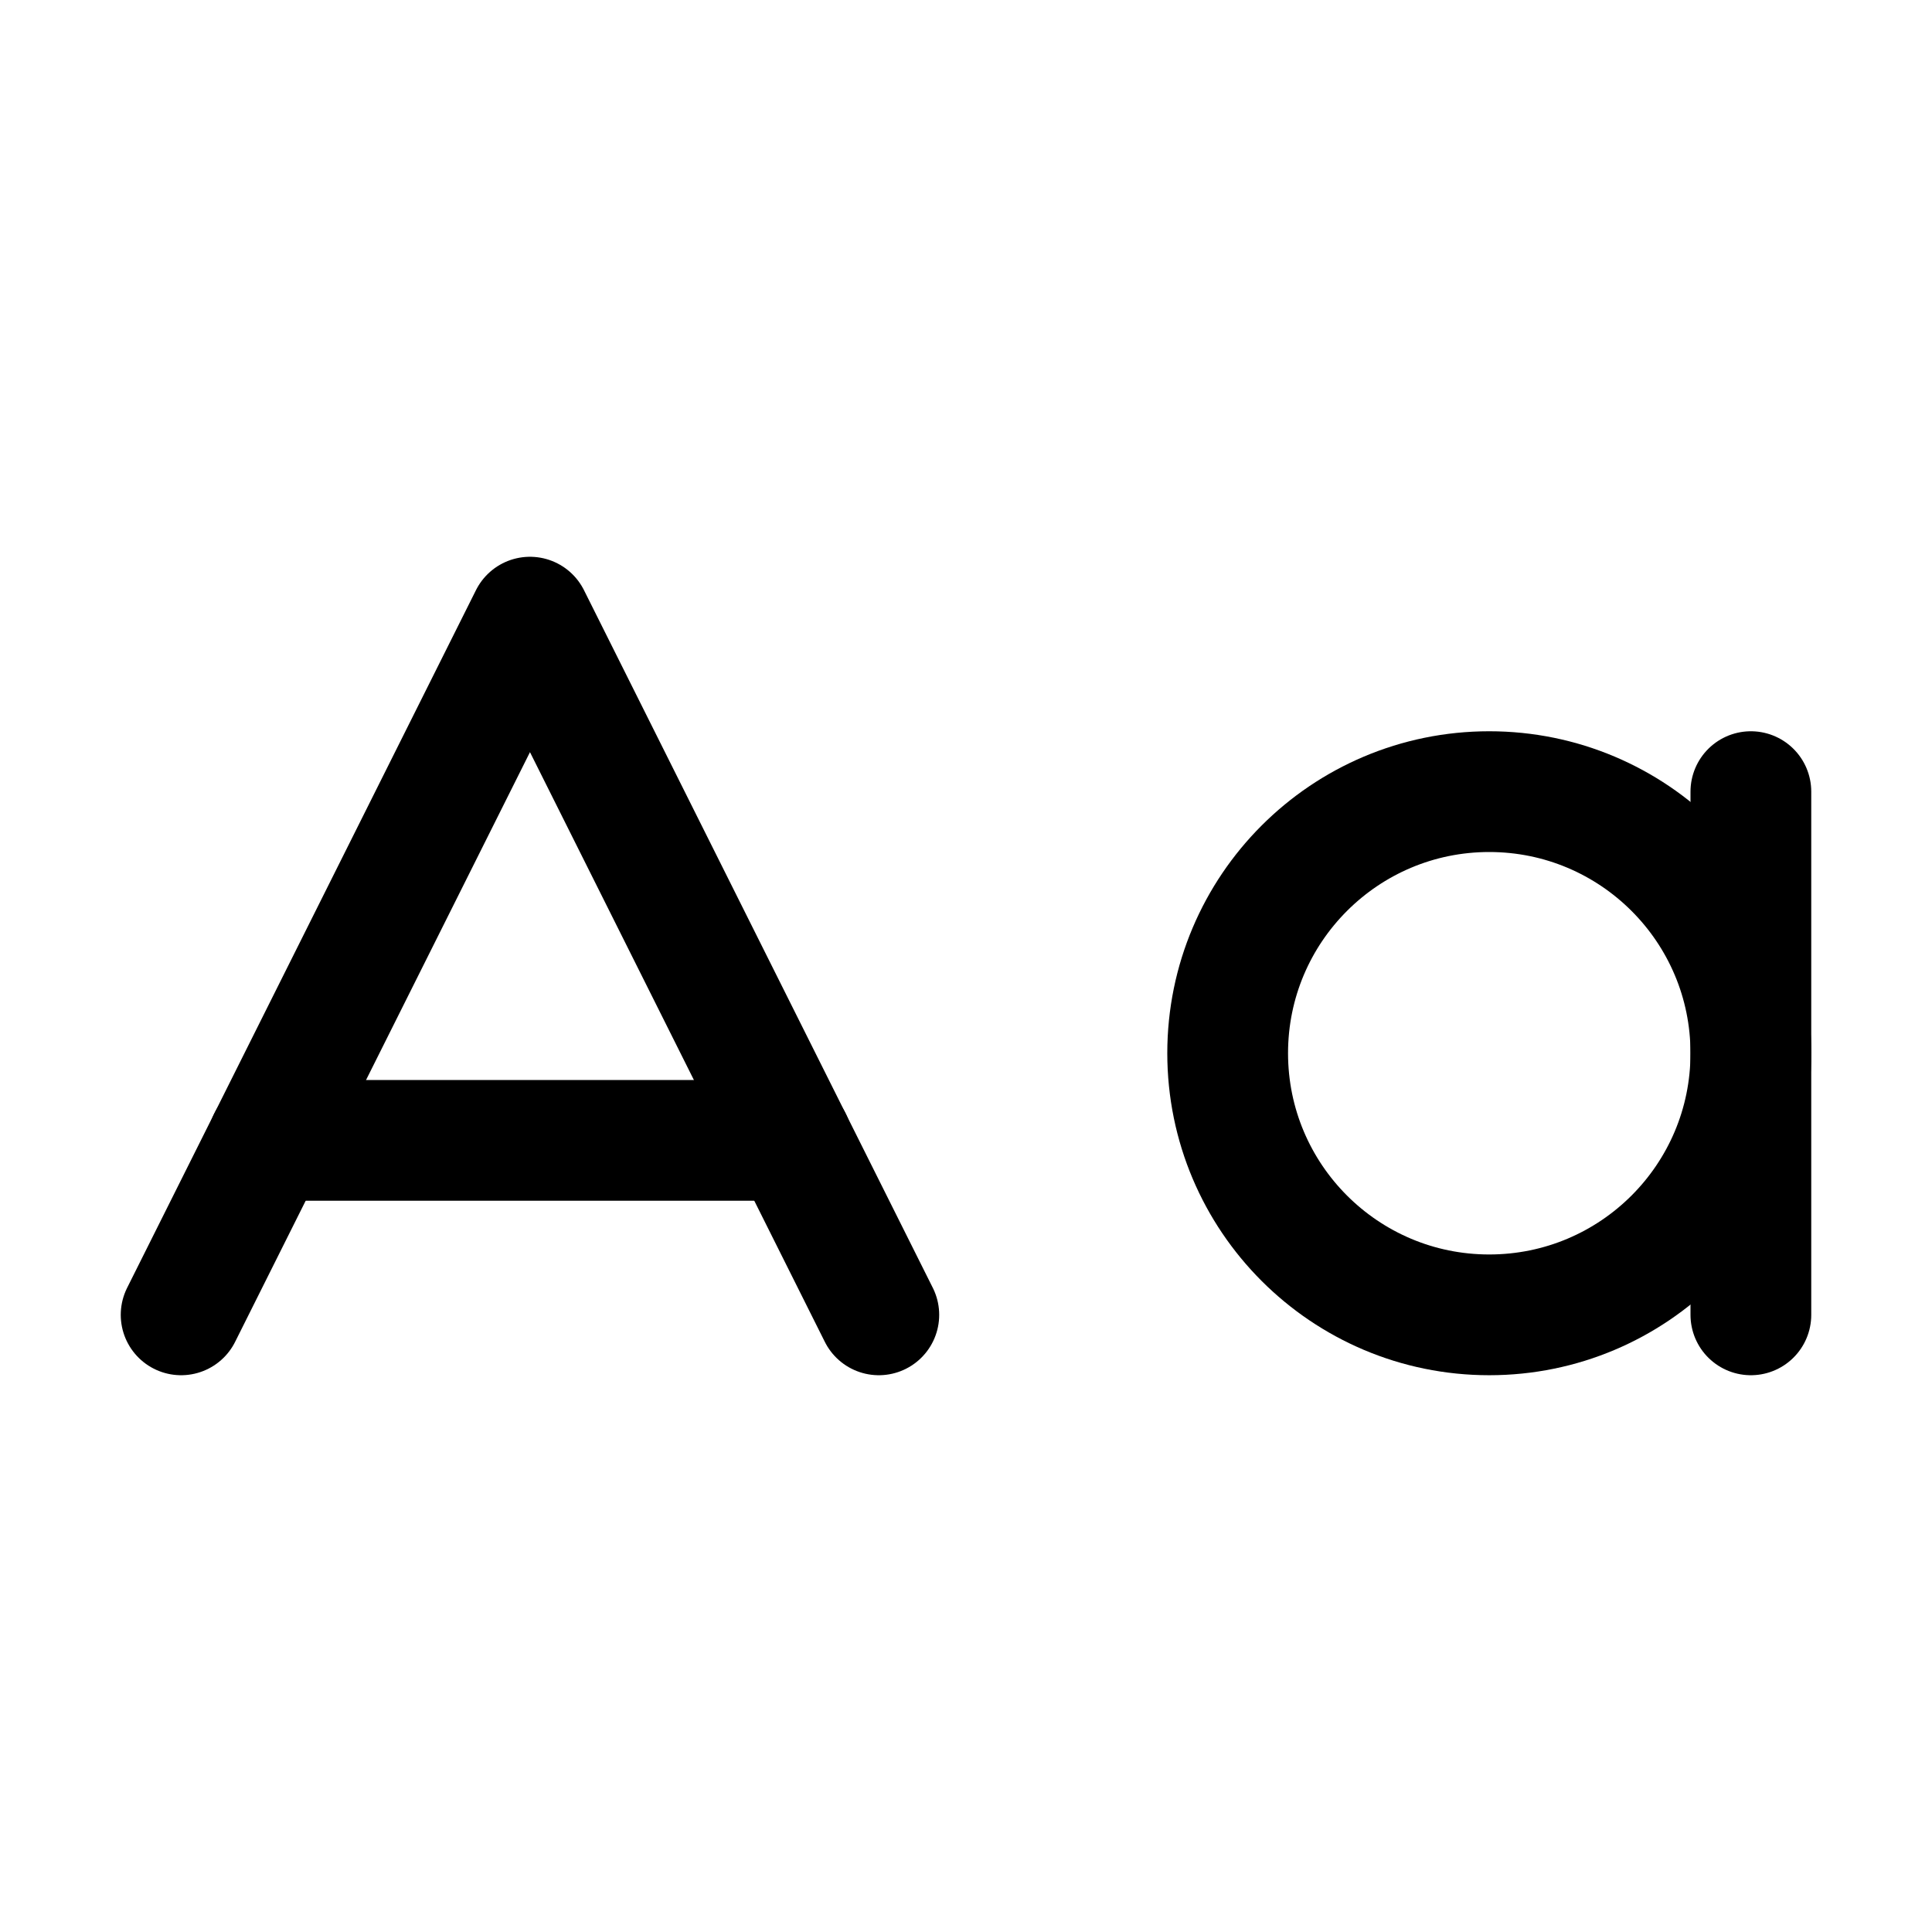 <svg xmlns="http://www.w3.org/2000/svg" width="16" height="16" fill="none" viewBox="0 0 16 16"><path stroke="currentColor" stroke-linecap="round" stroke-linejoin="round" d="M1.5 10.889L4.389 5.111L7.278 10.889"/><path stroke="currentColor" stroke-linecap="round" stroke-linejoin="round" d="M2.222 9.444H6.556"/><path stroke="currentColor" stroke-linecap="round" stroke-linejoin="round" d="M12.333 10.889C13.53 10.889 14.5 9.919 14.5 8.722C14.5 7.526 13.53 6.556 12.333 6.556C11.137 6.556 10.167 7.526 10.167 8.722C10.167 9.919 11.137 10.889 12.333 10.889Z"/><path stroke="currentColor" stroke-linecap="round" stroke-linejoin="round" d="M14.5 6.556V10.889"/></svg>